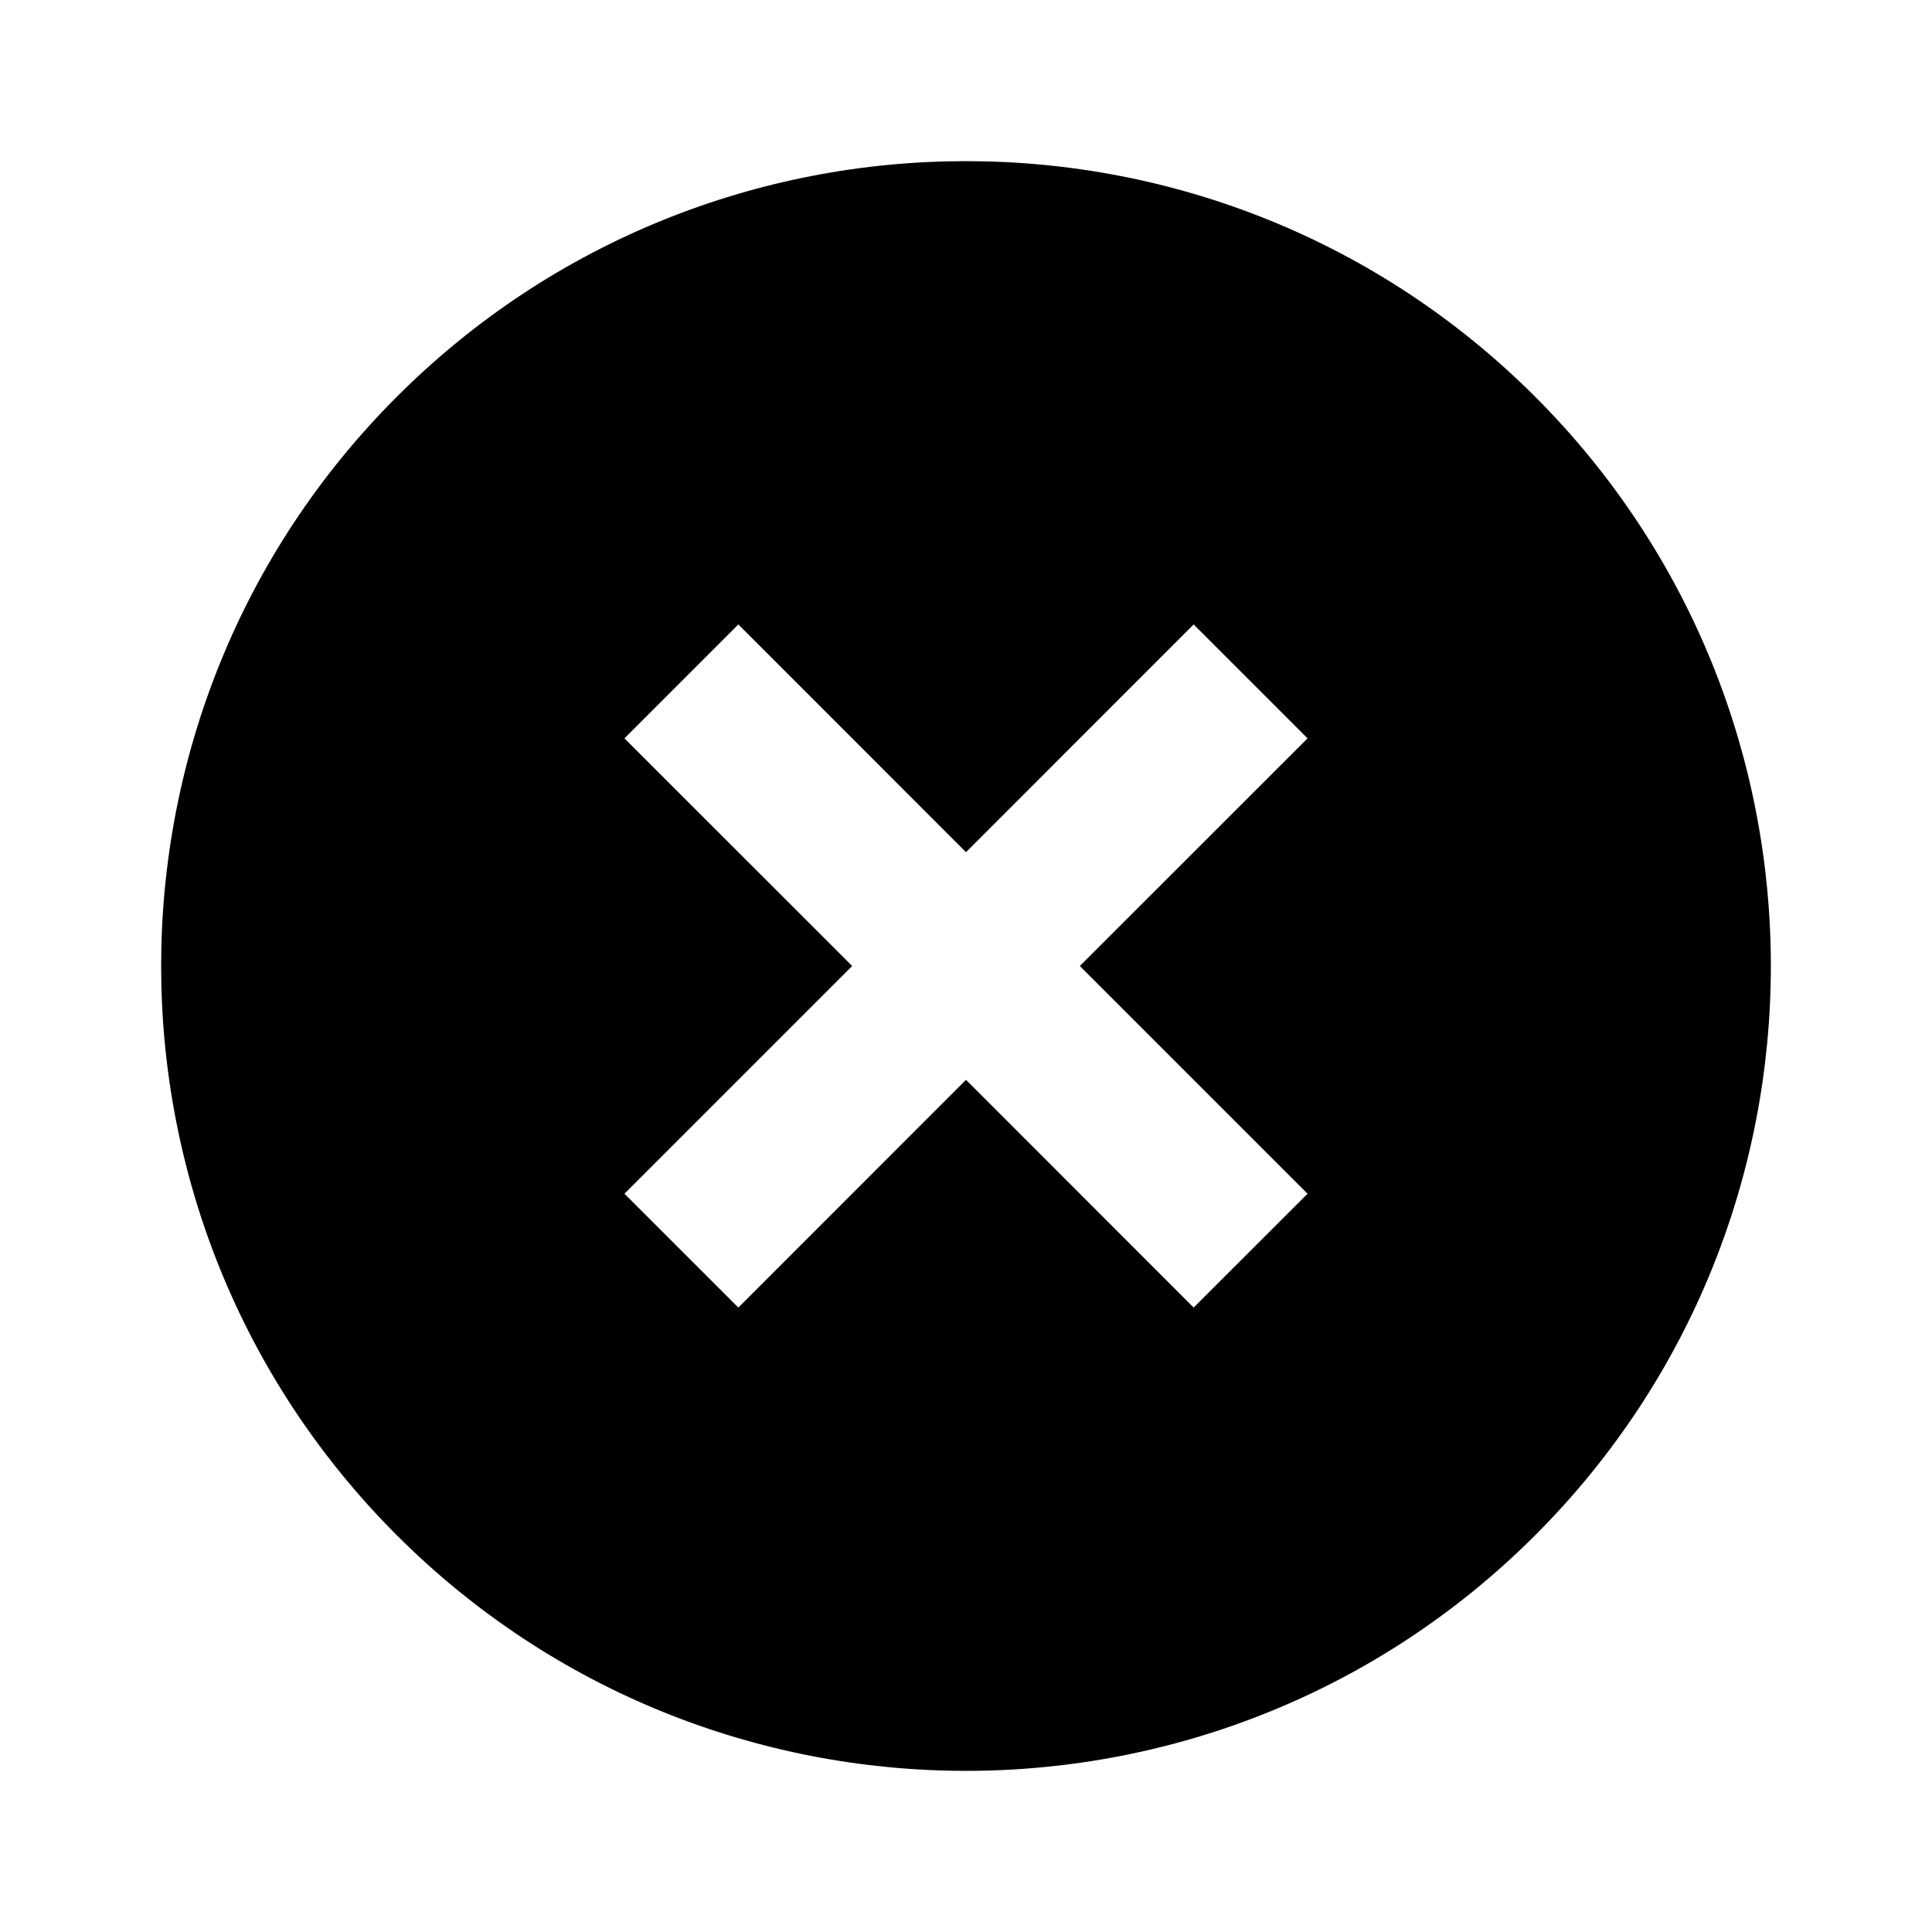 <svg width="24" height="24" viewBox="0 0 24 24" fill="none" xmlns="http://www.w3.org/2000/svg">
<g clip-path="url(#clip0)">
<path d="M19.071 4.929C15.168 1.026 8.832 1.026 4.929 4.929C1.026 8.832 1.026 15.168 4.929 19.071C8.832 22.974 15.168 22.974 19.071 19.071C22.974 15.168 22.974 8.832 19.071 4.929ZM14.828 16.243L12 13.414L9.172 16.243L7.757 14.829L10.586 12L7.757 9.172L9.172 7.757L12 10.586L14.828 7.757L16.243 9.172L13.414 12L16.243 14.829L14.828 16.243Z" fill="currentColor"/>
</g>
<defs>
<clipPath id="clip0">
<path d="M0 0H24V24H0V0Z" fill="currentColor"/>
</clipPath>
</defs>
</svg>
